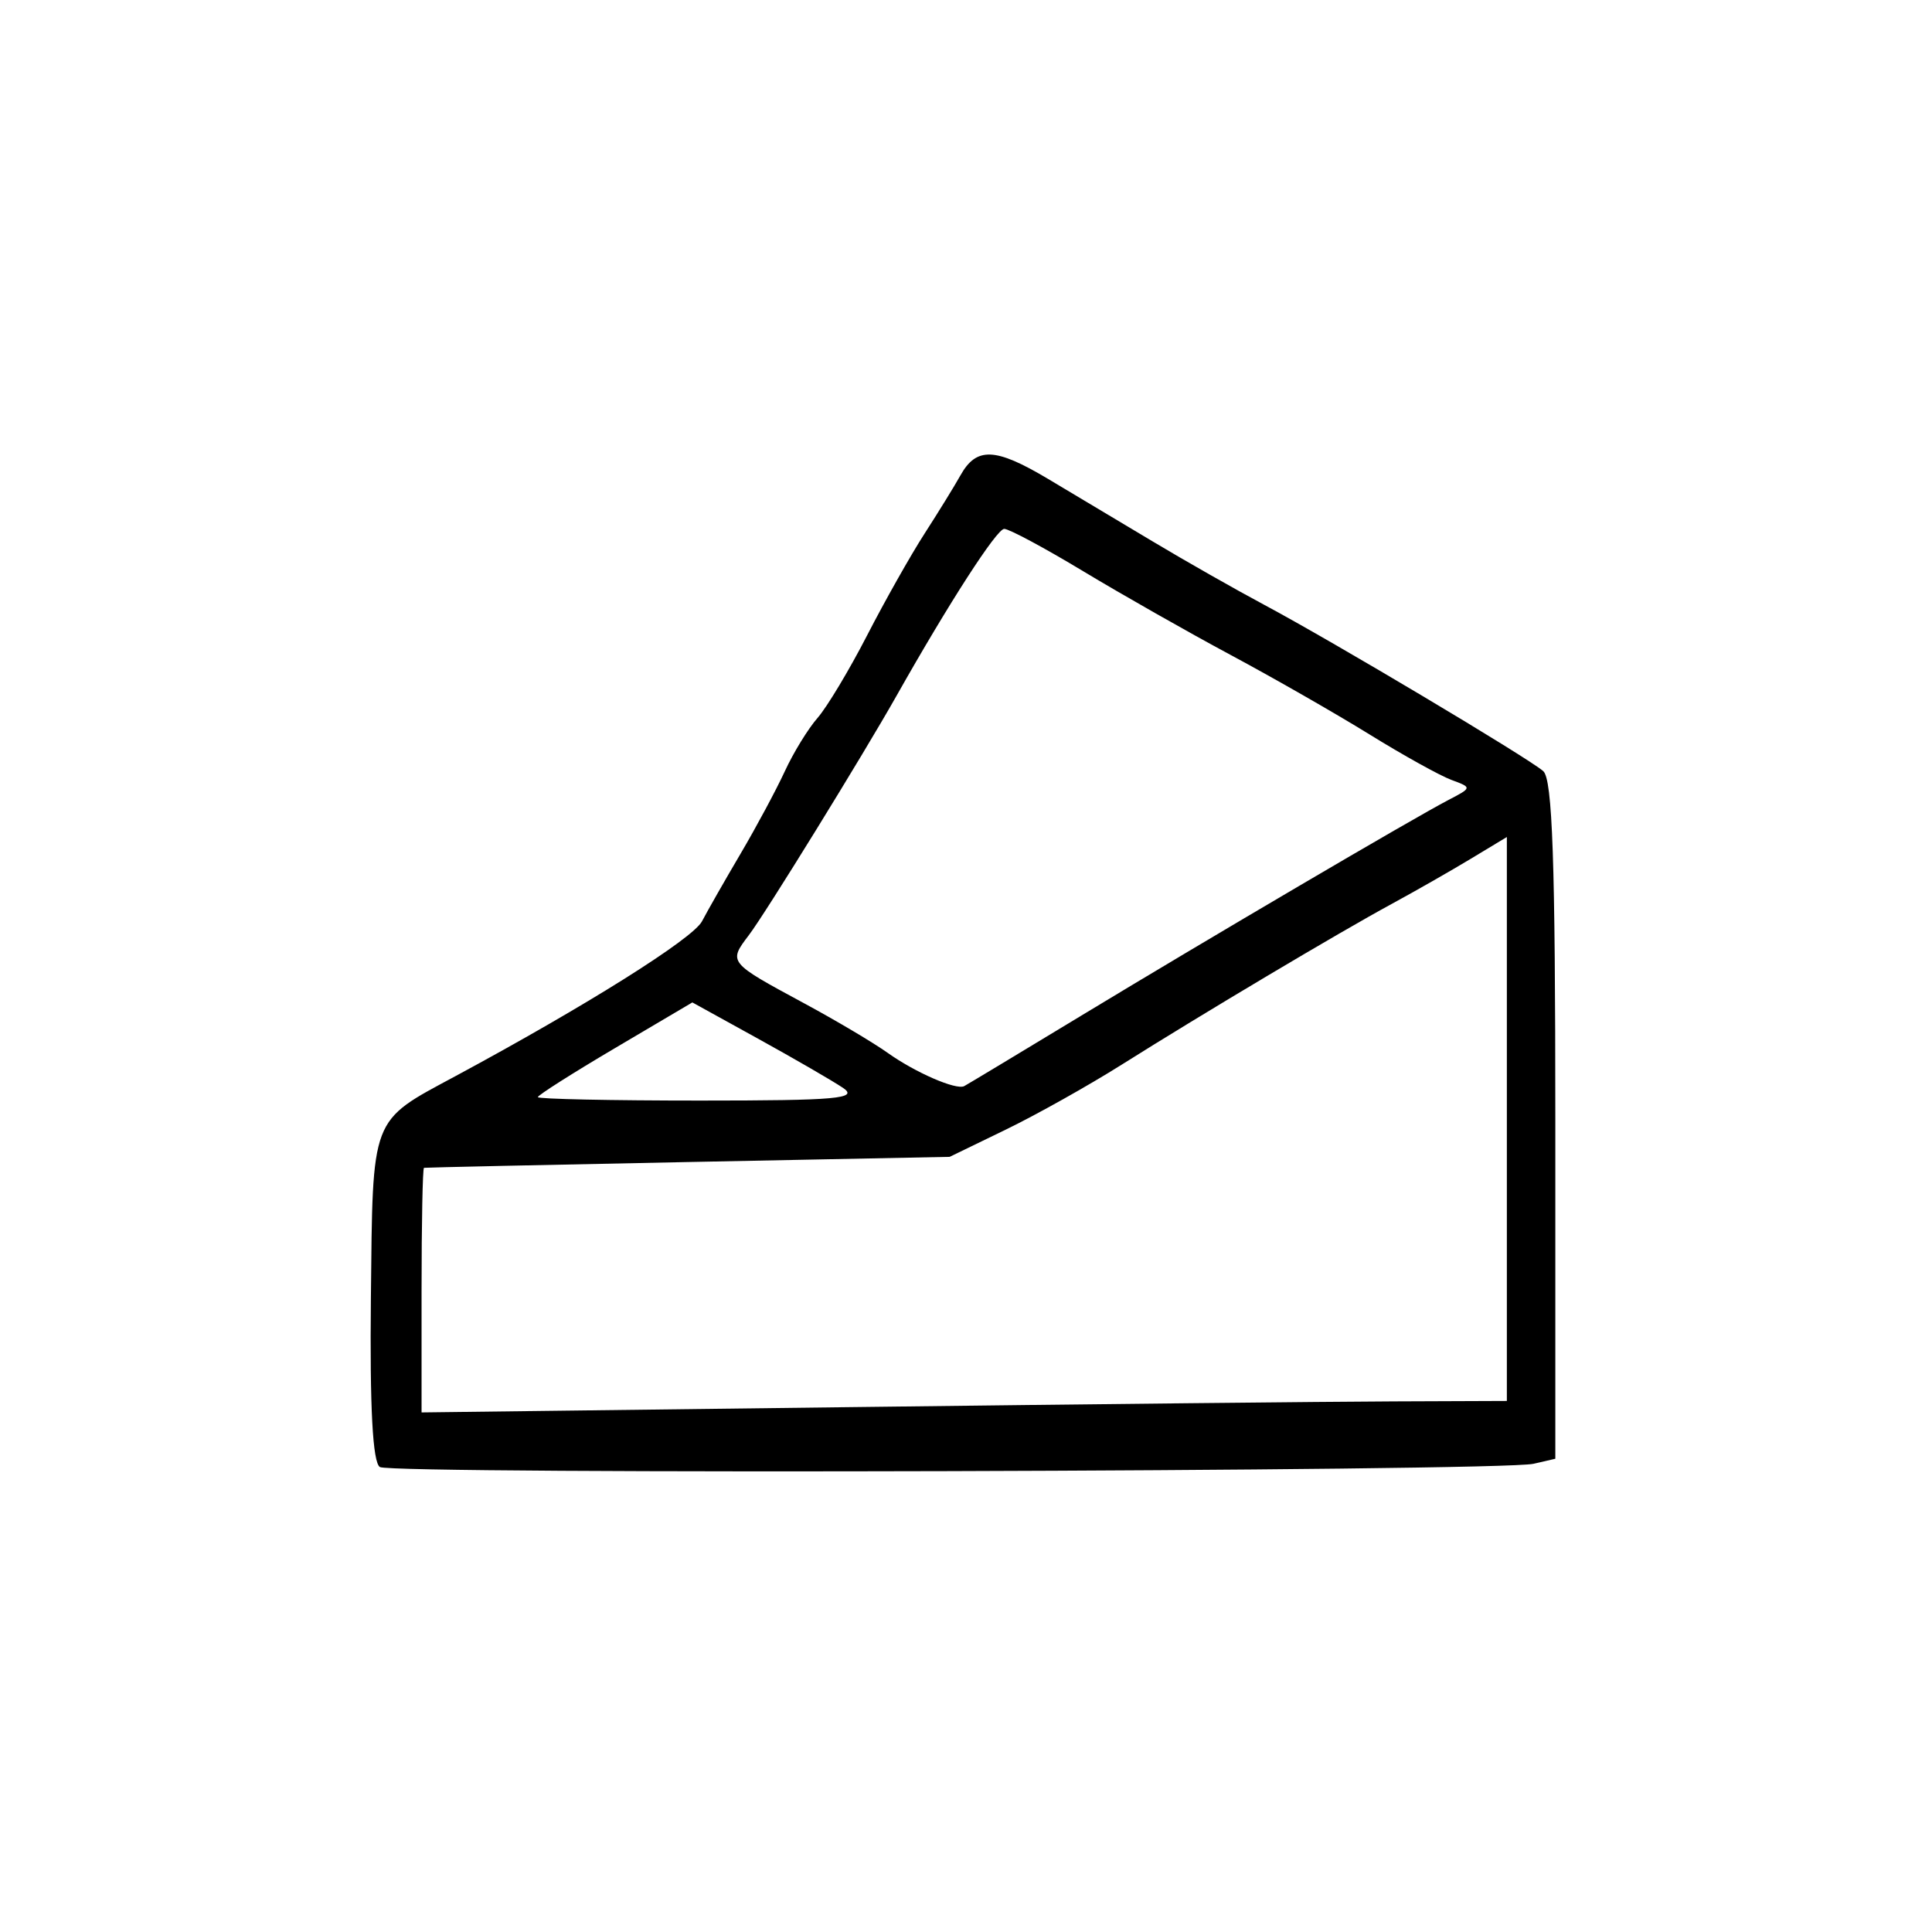 <?xml version="1.0" encoding="UTF-8" standalone="no"?>
<!-- Created with Inkscape (http://www.inkscape.org/) -->

<svg
   width="800"
   height="800"
   viewBox="0 0 211.667 211.667"
   version="1.1"
   id="svg19685"
   fill="currentColor"
   xmlns="http://www.w3.org/2000/svg"
   xmlns:svg="http://www.w3.org/2000/svg">
  <defs
     id="defs19682" />
  <path
     d="m 41.622,160.727 c -0.793,-0.49 -1.113,-6.491 -0.988,-18.52 0.208,-20.086 -0.106,-19.262 9.267,-24.309 14.313,-7.707 26.002,-15.048 27.006,-16.959 0.613,-1.168 2.522,-4.512 4.242,-7.432 1.72,-2.919 3.895,-6.974 4.835,-9.009 0.939,-2.036 2.551,-4.663 3.582,-5.839 1.031,-1.176 3.473,-5.243 5.428,-9.039 1.954,-3.795 4.79,-8.819 6.303,-11.165 1.512,-2.345 3.278,-5.211 3.925,-6.37 1.753,-3.14 3.812,-3.064 9.557,0.357 2.856,1.7 8.059,4.809 11.562,6.909 3.503,2.1 8.997,5.221 12.209,6.937 7.534,4.025 28.798,16.699 30.522,18.192 1.014,0.878 1.327,9.888 1.327,38.244 v 37.095 l -2.389,0.551 c -3.652,0.842 -125.049,1.184 -126.387,0.357 z m 110.993,-7.193 12.474,-0.048 V 122.594 91.702 l -3.981,2.402 c -2.19,1.321 -6.08,3.541 -8.646,4.934 -5.803,3.149 -20.776,12.062 -29.555,17.594 -3.64,2.293 -9.372,5.506 -12.74,7.139 l -6.122,2.97 -28.664,0.569 c -15.765,0.313 -28.784,0.598 -28.93,0.633 -0.146,0.04 -0.265,6.079 -0.265,13.432 v 13.368 l 46.978,-0.581 c 25.838,-0.321 52.591,-0.603 59.452,-0.628 z M 92.338,119.172 c -1.152,-0.773 -5.332,-3.193 -9.29,-5.377 l -7.196,-3.971 -8.463,4.998 c -4.655,2.749 -8.463,5.168 -8.463,5.377 0,0.209 7.989,0.377 17.753,0.377 15.081,0 17.438,-0.213 15.659,-1.406 z m 26.039,-7.849 c 14.031,-8.499 36.458,-21.673 40.303,-23.674 2.602,-1.354 2.604,-1.365 0.333,-2.204 -1.255,-0.464 -5.298,-2.71 -8.985,-4.99 -3.687,-2.28 -10.525,-6.194 -15.196,-8.697 -4.671,-2.504 -11.949,-6.637 -16.172,-9.184 -4.223,-2.548 -8.11,-4.632 -8.638,-4.632 -0.821,0 -6.056,8.112 -11.788,18.267 -3.661,6.486 -14.369,23.845 -16.187,26.239 -2.266,2.986 -2.271,2.98 6.03,7.459 3.48,1.877 7.61,4.327 9.178,5.444 3.028,2.157 7.499,4.1 8.381,3.643 0.292,-0.152 6.025,-3.602 12.74,-7.669 z"
     id="path17708" />
</svg>
